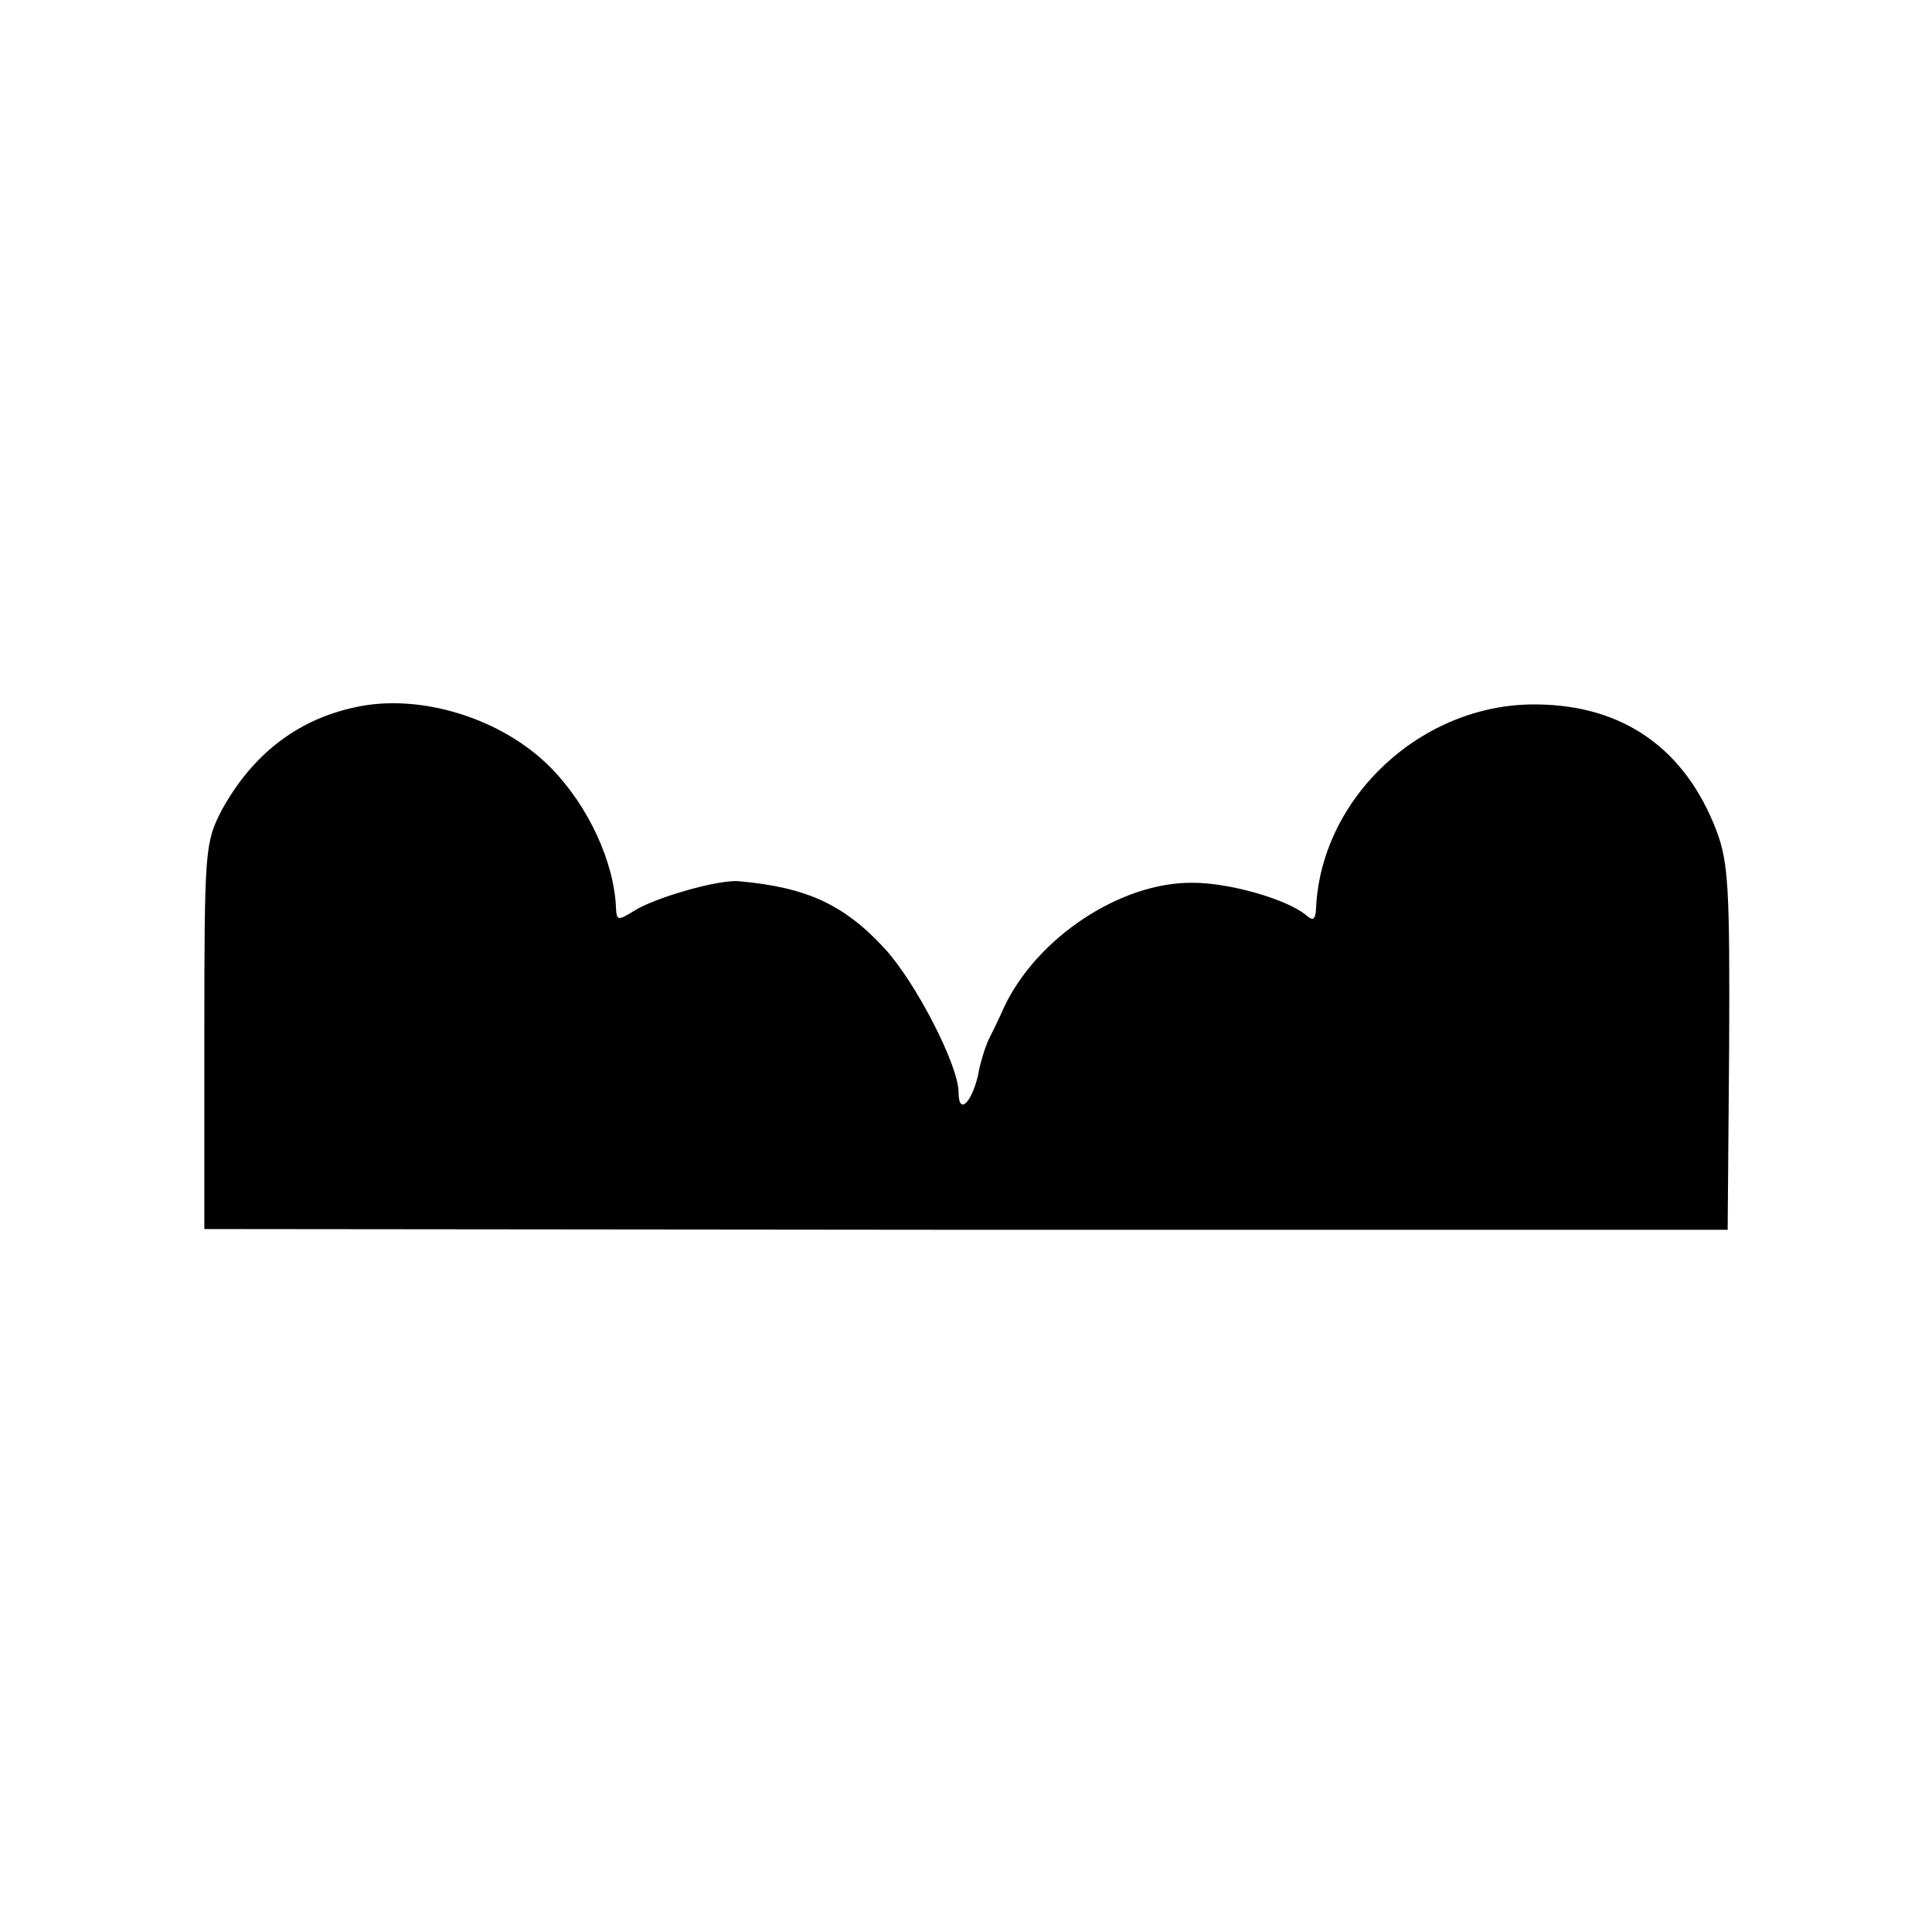 <?xml version="1.0" standalone="no"?>
<!DOCTYPE svg PUBLIC "-//W3C//DTD SVG 20010904//EN"
 "http://www.w3.org/TR/2001/REC-SVG-20010904/DTD/svg10.dtd">
<svg version="1.0" xmlns="http://www.w3.org/2000/svg"
 width="260pt" height="260pt" viewBox="0 0 260 260"
 preserveAspectRatio="xMidYMid meet">
<g transform="translate(0,260) scale(0.1,-0.1)"
fill="#000000" stroke="none">
<path d="M477 1648 c-78 -17 -138 -64 -179 -139 -22 -43 -23 -52 -23 -304 l0
-259 1025 -1 1025 0 2 244 c1 217 -1 250 -17 293 -42 110 -125 169 -242 170
-154 2 -291 -125 -297 -276 -1 -14 -4 -16 -14 -7 -26 21 -102 43 -152 43 -97
1 -210 -74 -254 -168 -7 -16 -17 -36 -21 -44 -4 -9 -11 -30 -14 -48 -9 -37
-26 -53 -26 -22 0 36 -57 147 -99 193 -55 60 -106 83 -196 91 -27 3 -114 -22
-142 -40 -21 -13 -23 -13 -24 3 -2 62 -37 138 -87 189 -65 67 -177 102 -265
82z"/>
</g>
</svg>
